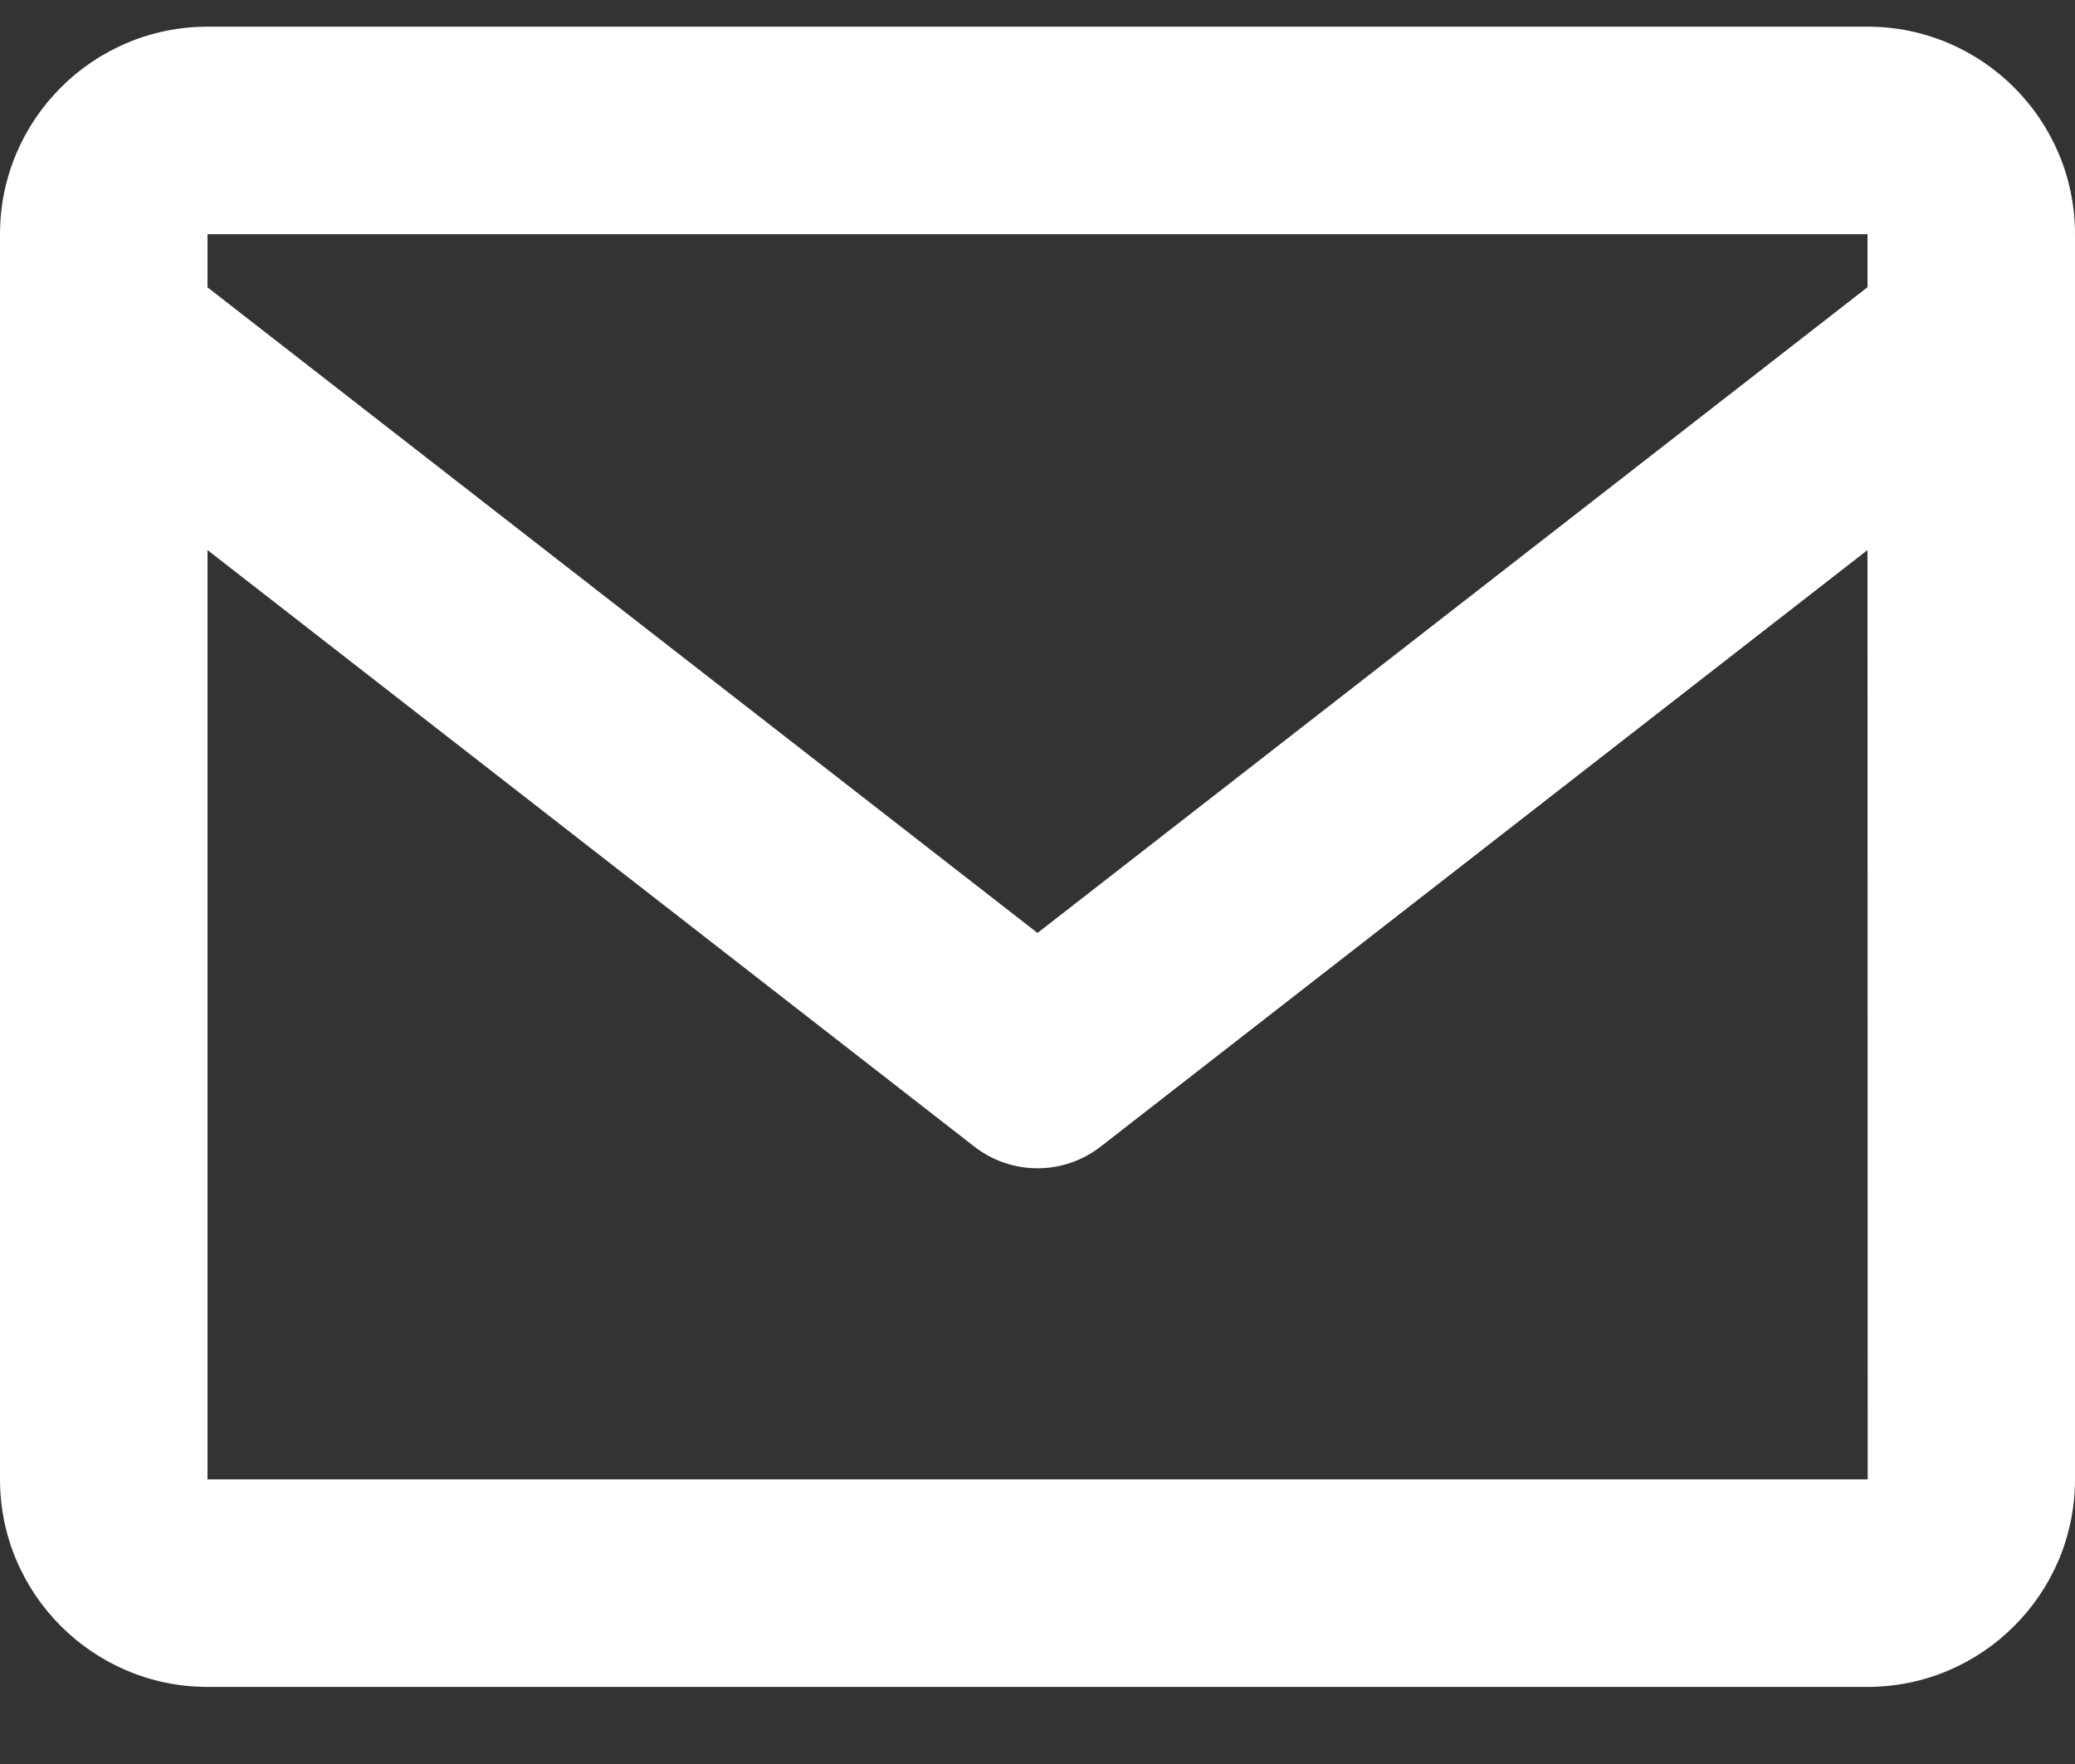 <svg width="20" height="17" viewBox="0 0 20 17" fill="none" xmlns="http://www.w3.org/2000/svg">
<rect x="0" y="0" width="20" height="17" fill="#333333" stroke="none"/>
<path d="M18 0.257H2C0.897 0.257 0 1.154 0 2.257V14.257C0 15.36 0.897 16.257 2 16.257H18C19.103 16.257 20 15.36 20 14.257V2.257C20 1.154 19.103 0.257 18 0.257ZM18 2.257V2.768L10 8.991L2 2.769V2.257H18ZM2 14.257V5.301L9.386 11.046C9.561 11.184 9.777 11.259 10 11.259C10.223 11.259 10.439 11.184 10.614 11.046L18 5.301L18.002 14.257H2Z" fill="white"/>
</svg>
